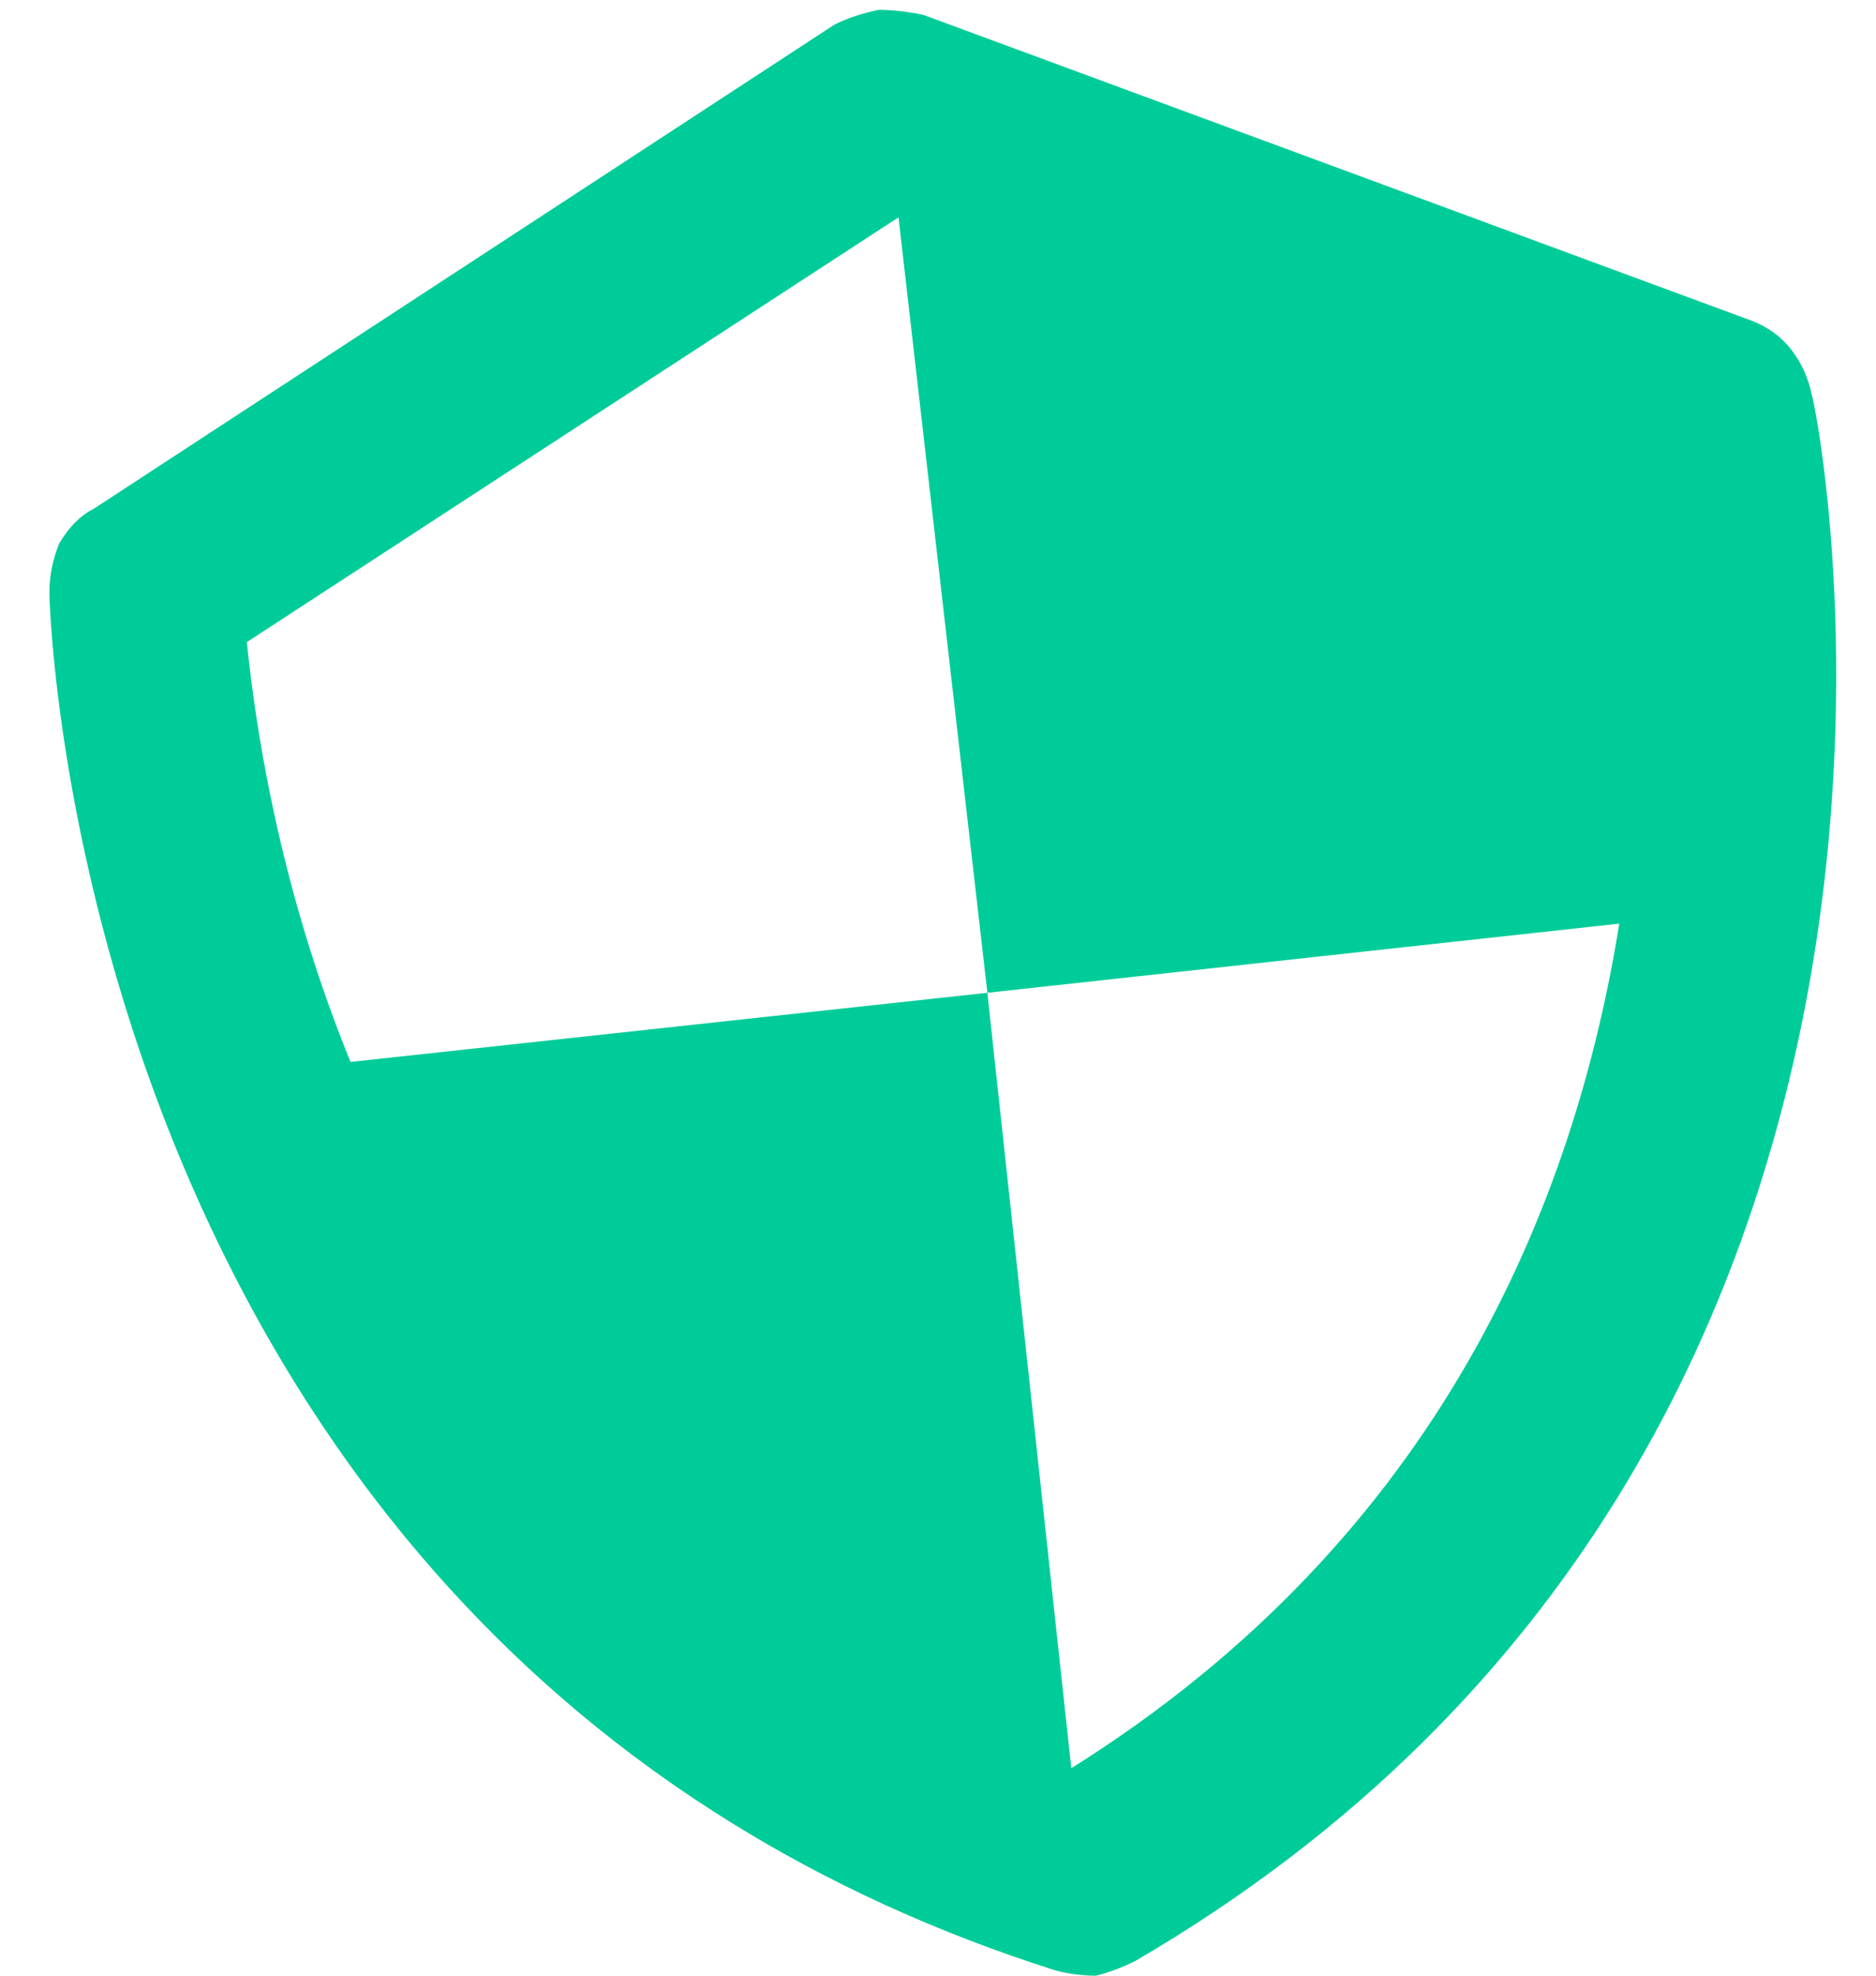 <svg version="1.2" xmlns="http://www.w3.org/2000/svg" viewBox="0 0 38 40" width="38" height="40"><defs><clipPath clipPathUnits="userSpaceOnUse" id="cp1"><path d="m-921-456h1440v5244h-1440z"/></clipPath></defs><style>.a{fill:#0c9}</style><g clip-path="url(#cp1)"><path fill-rule="evenodd" class="a" d="m23 39.7q-0.4 0.2-0.8 0.3-0.4 0-0.8-0.1c-19.9-6.3-20.4-27.7-20.4-27.9q0-0.5 0.2-1 0.3-0.5 0.7-0.7l15-9.8q0.4-0.2 0.9-0.3 0.4 0 0.9 0.1l16.8 6.2q0.5 0.2 0.8 0.6 0.3 0.4 0.4 0.9c0.1 0.2 4.3 21.2-13.7 31.7zm9.8-21l-12.8 1.4-1.8-15.7-13.2 8.6c0.3 2.9 1 5.8 2.1 8.5l12.9-1.4 1.7 15.7c7.5-4.7 10.2-11.5 11.1-17.1z"/></g></svg>